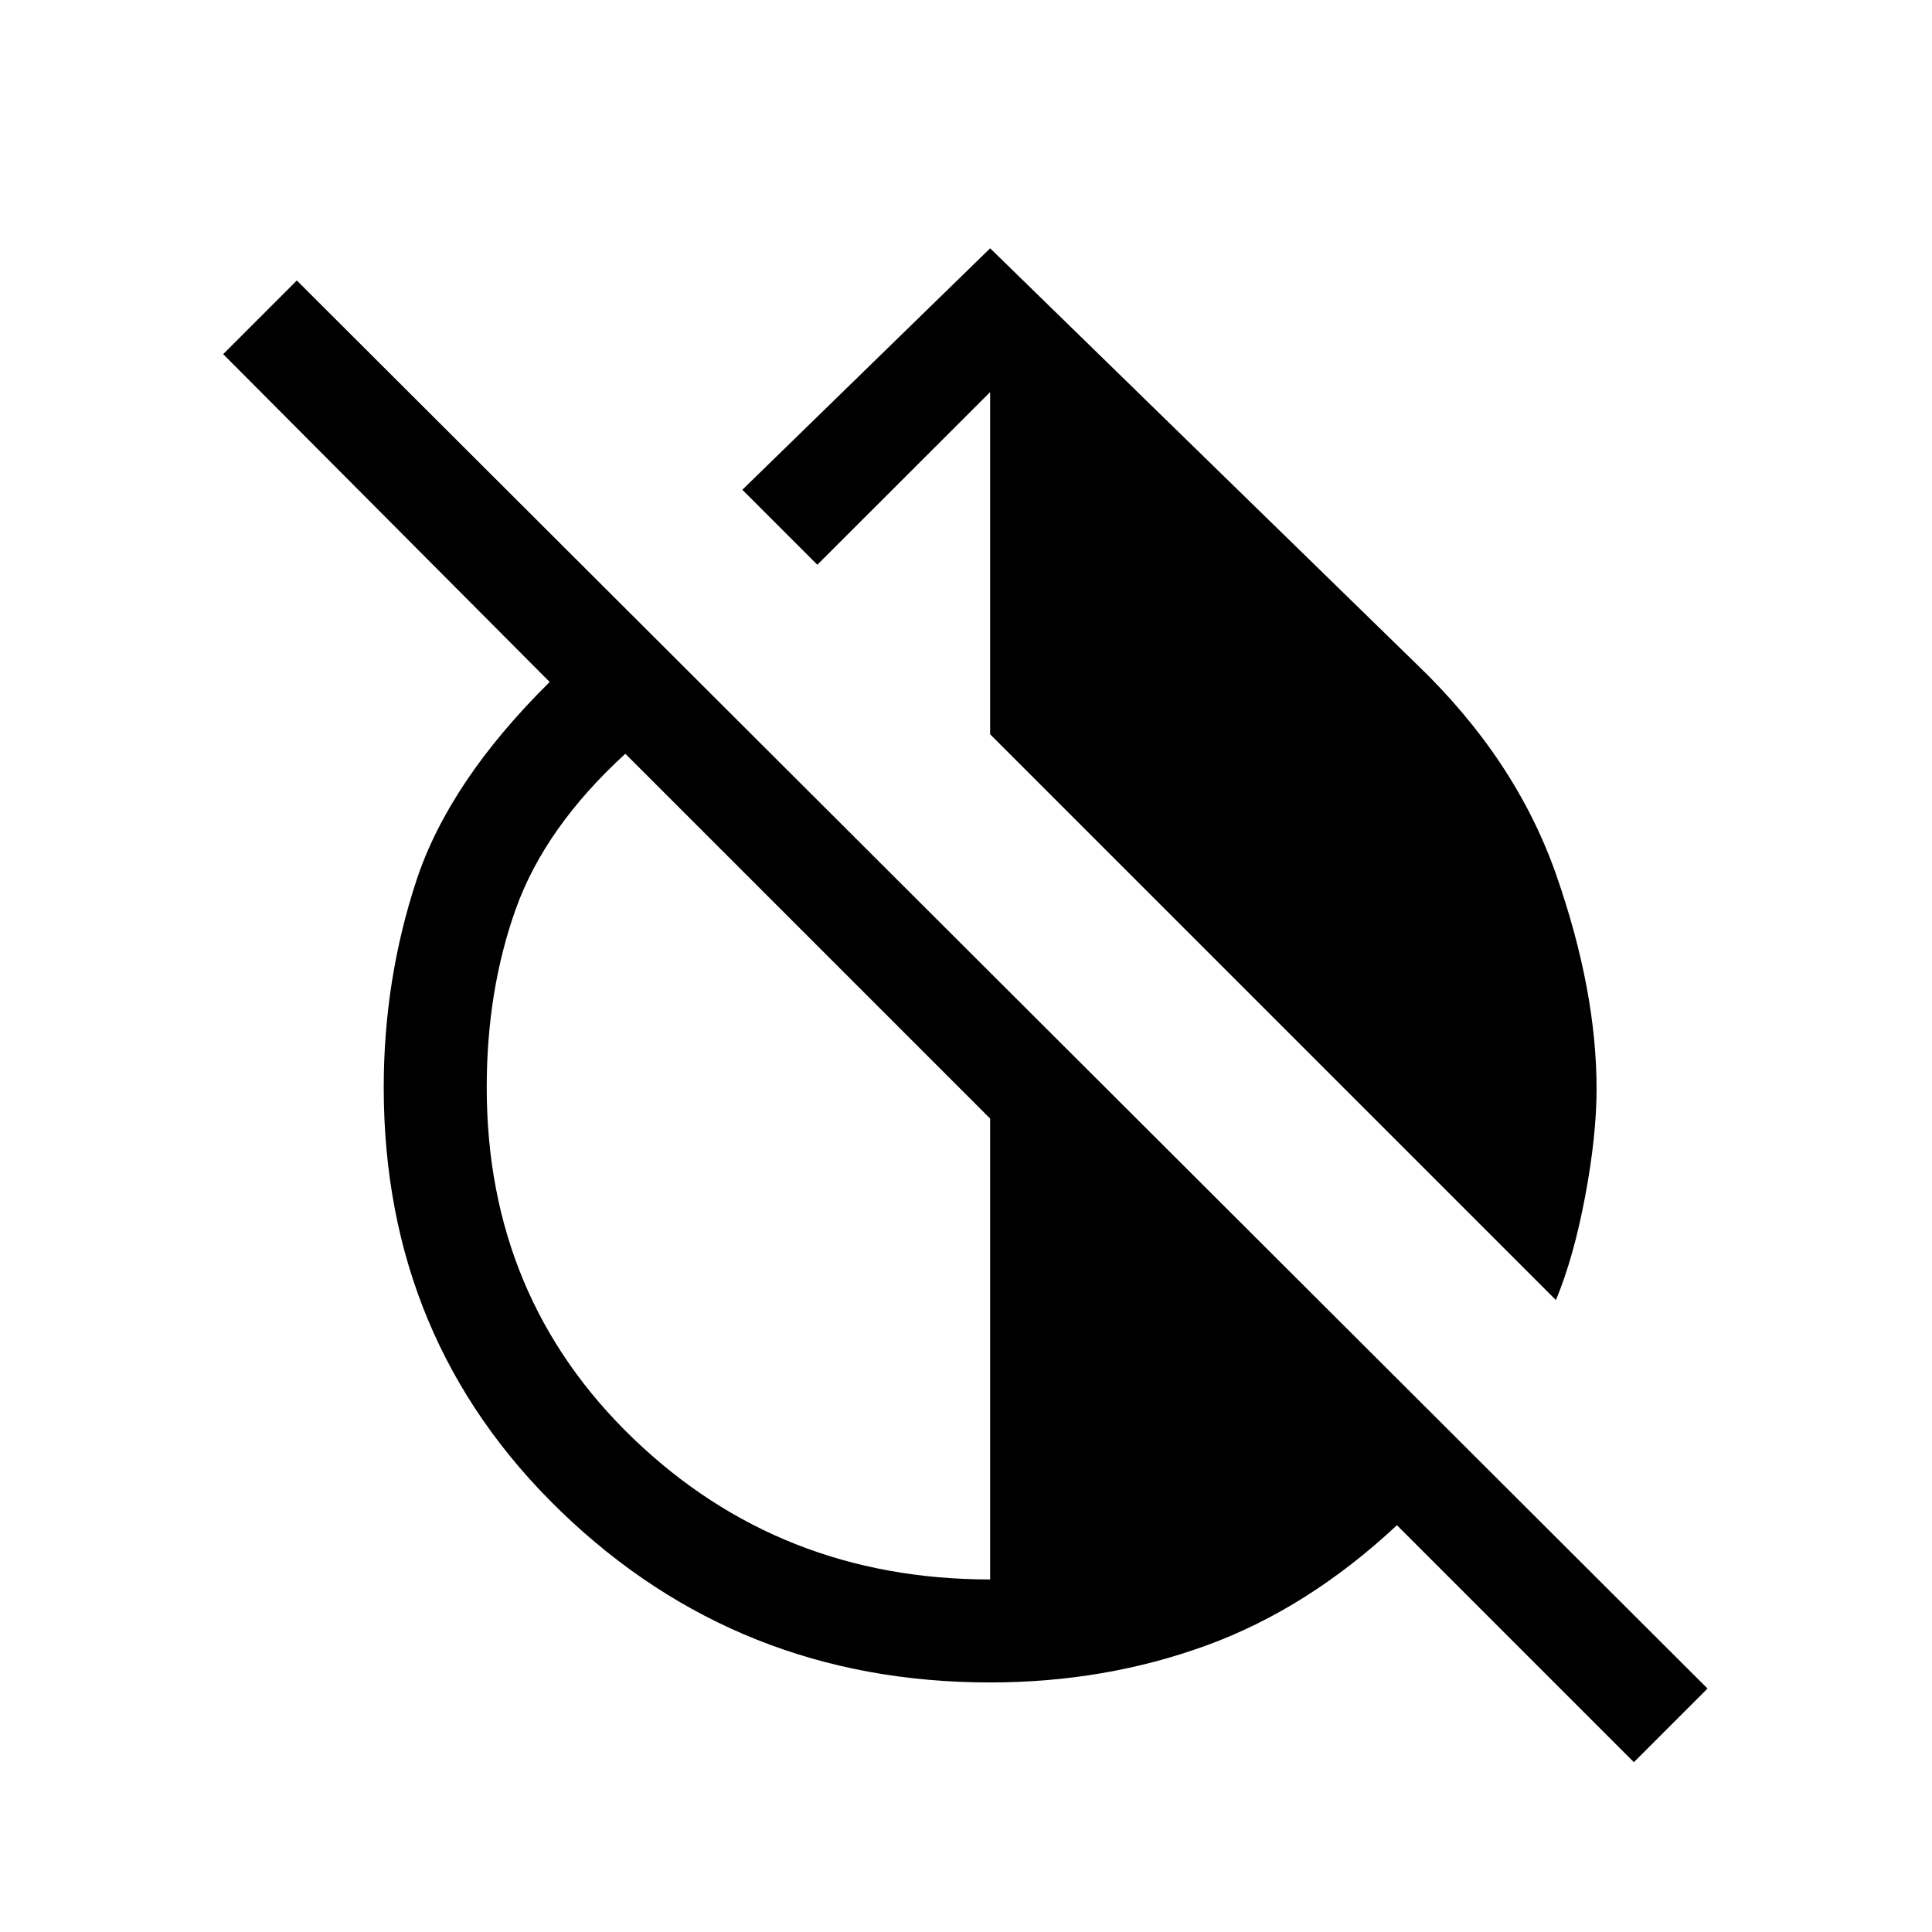 <svg xmlns="http://www.w3.org/2000/svg" height="40" viewBox="0 -960 960 960" width="40"><path d="M773.13-314 492-595.13v-170.05l-85.87 85.8-37.26-37.26L492-836.62l211.64 206.39q49.54 47.43 69.62 104.88 20.07 57.45 20.07 106.38 0 23.25-5.69 53.5-5.69 30.24-14.51 51.47Zm38.74 229.62L694.13-202.13q-44.36 41.44-94.78 59.78Q548.92-124 492-124q-125.18 0-213.26-84.97-88.07-84.98-88.07-210.67 0-53.46 16.2-102.73 16.21-49.27 66.26-98.76L110.9-784.03l36.59-36.59 700.97 699.65-36.59 36.59ZM492-175.18v-229L310.72-585.46q-39.85 36.49-54.36 76.95-14.51 40.46-14.51 88.87 0 104.43 72.85 174.45 72.86 70.01 177.3 70.01Z"/></svg>